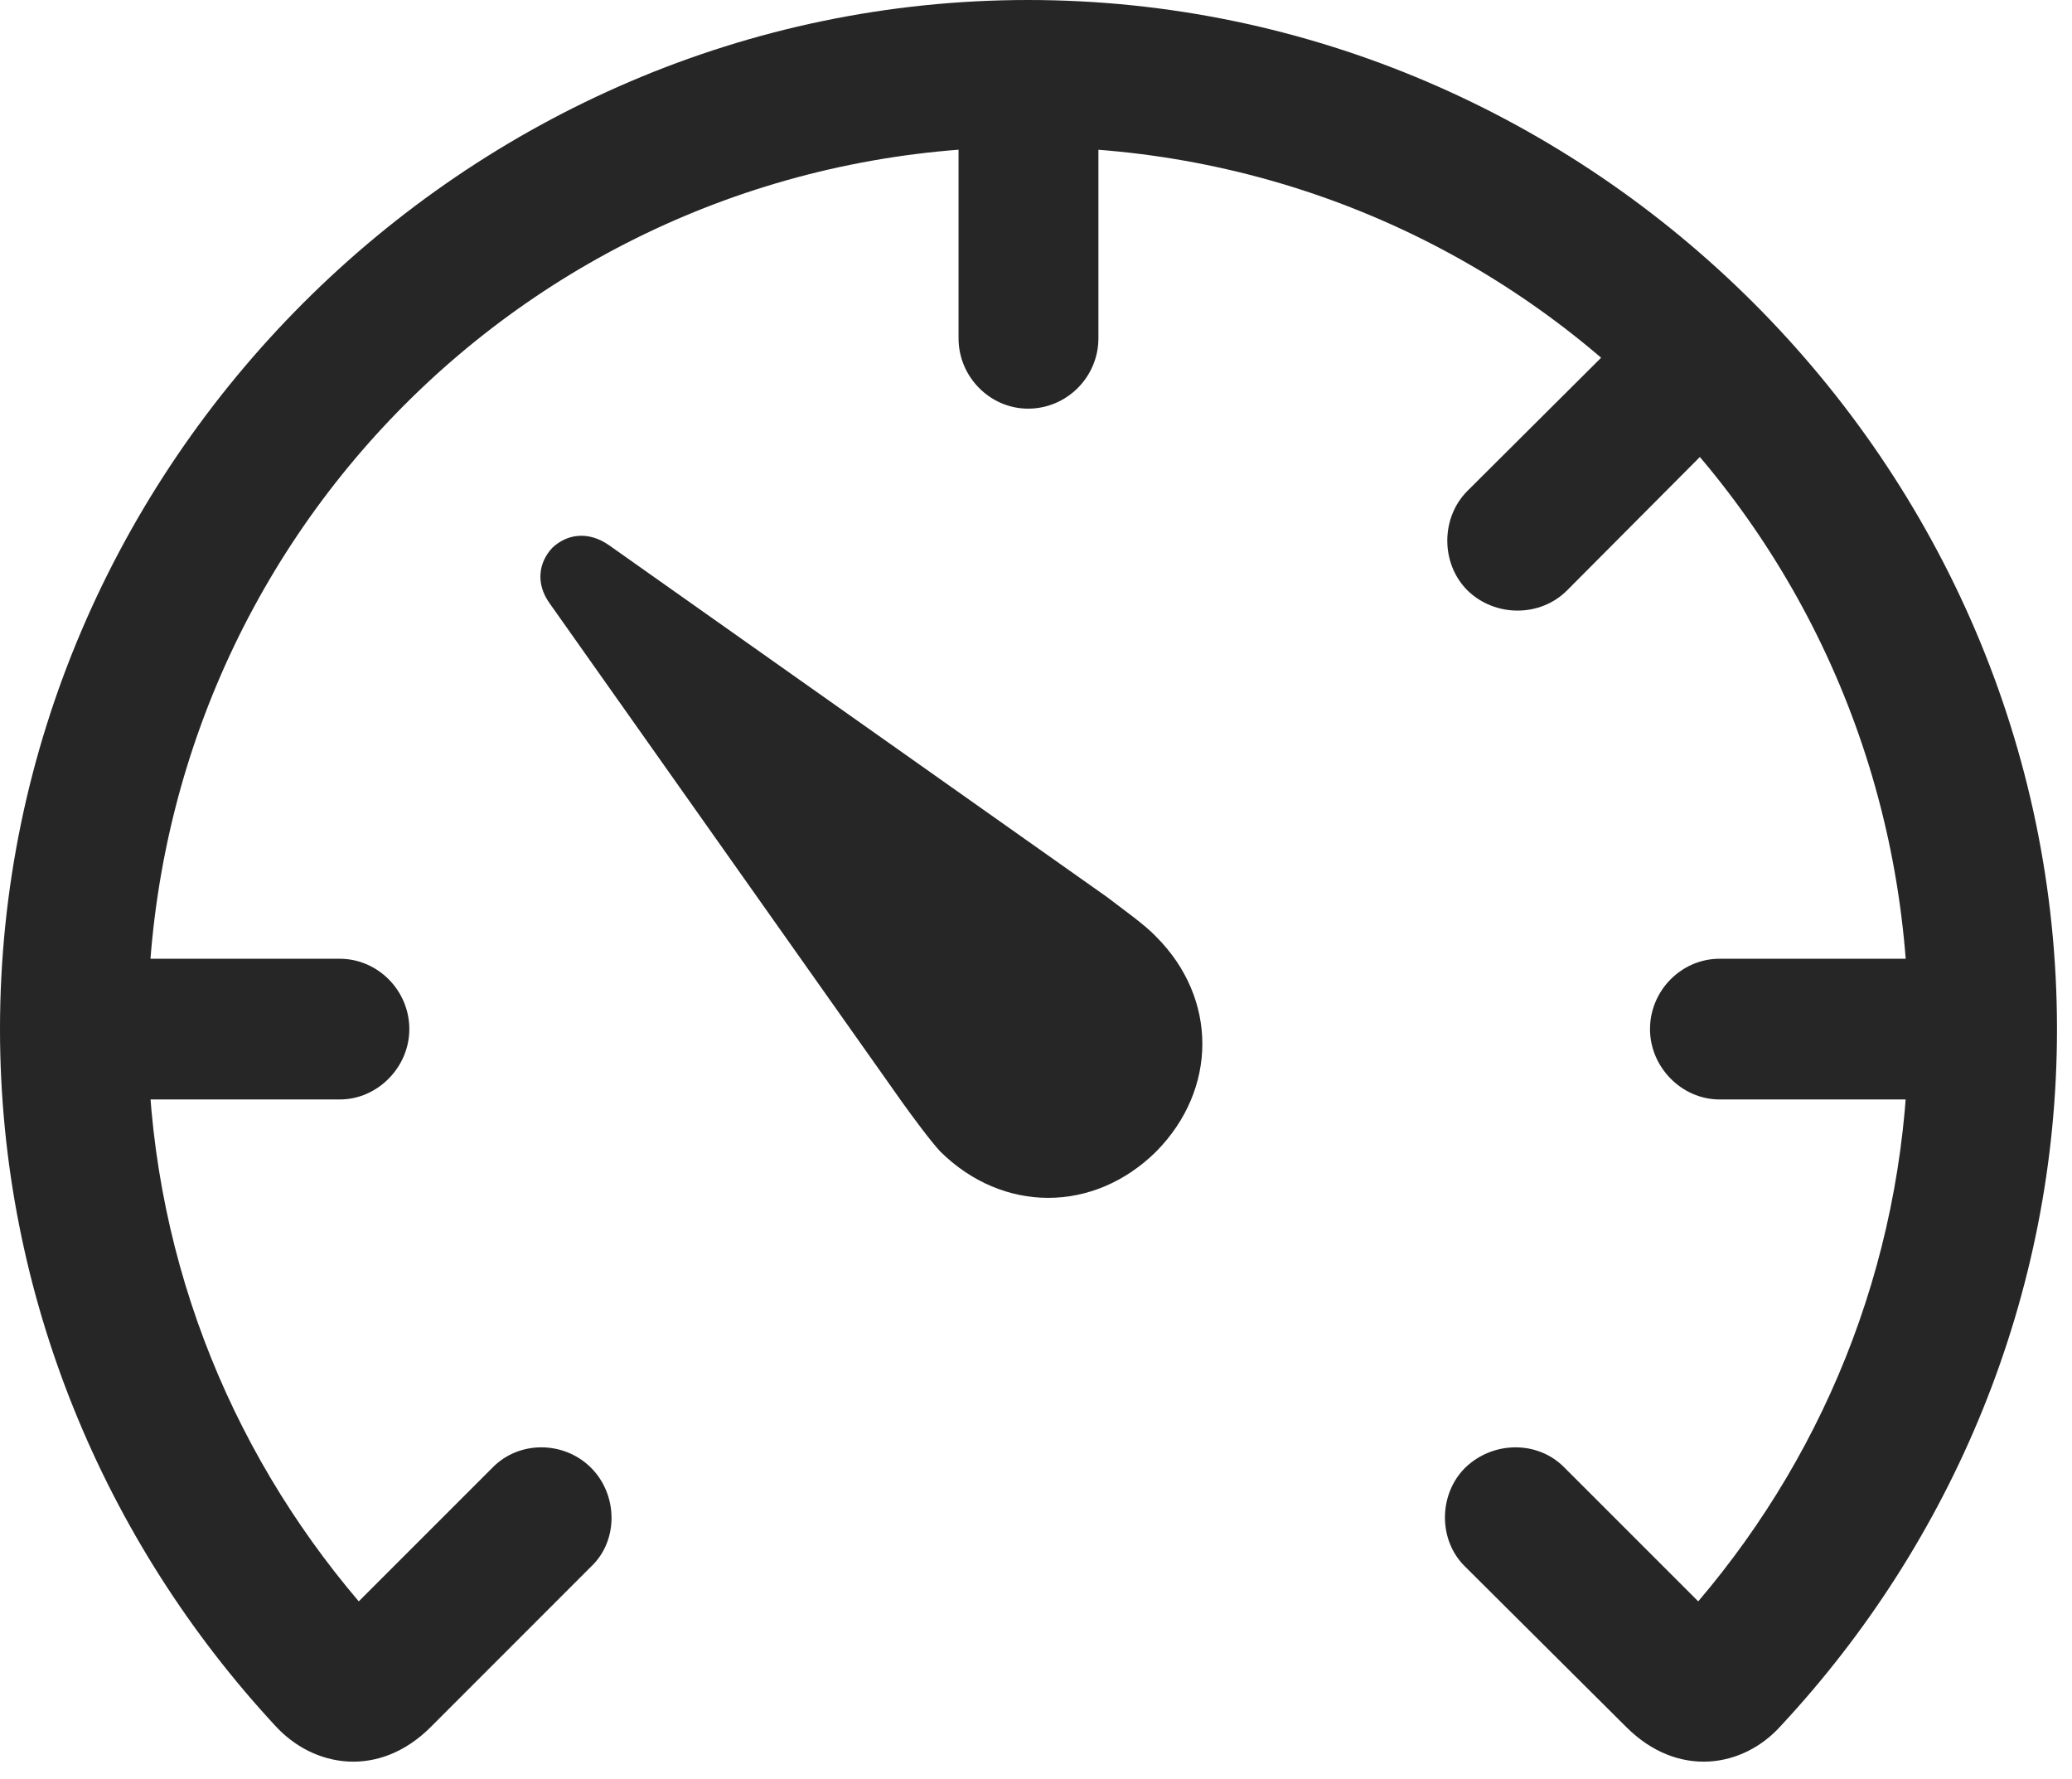 <?xml version="1.0" encoding="UTF-8"?>
<!--Generator: Apple Native CoreSVG 326-->
<!DOCTYPE svg
PUBLIC "-//W3C//DTD SVG 1.1//EN"
       "http://www.w3.org/Graphics/SVG/1.1/DTD/svg11.dtd">
<svg version="1.1" xmlns="http://www.w3.org/2000/svg" xmlns:xlink="http://www.w3.org/1999/xlink" viewBox="0 0 51.211 43.965">
 <g>
  <rect height="43.965" opacity="0" width="51.211" x="0" y="0"/>
  <path d="M0 25.43C0 32.031 2.598 38.105 6.797 42.637C7.754 43.691 9.375 43.945 10.645 42.676L14.609 38.711C15.293 38.066 15.273 36.934 14.609 36.27C13.945 35.605 12.832 35.586 12.168 36.27L8.867 39.57C5.625 35.762 3.652 30.859 3.652 25.43C3.652 13.34 13.34 3.633 25.41 3.633C37.5 3.633 47.168 13.34 47.168 25.43C47.168 30.859 45.215 35.762 41.973 39.57L38.672 36.27C38.008 35.586 36.895 35.605 36.211 36.27C35.547 36.934 35.547 38.066 36.211 38.711L40.195 42.676C41.465 43.945 43.086 43.691 44.023 42.637C48.242 38.105 50.84 32.031 50.84 25.43C50.84 11.504 39.336 0 25.41 0C11.504 0 0 11.504 0 25.43ZM8.398 23.691L1.836 23.691L1.836 27.168L8.398 27.168C9.336 27.168 10.117 26.367 10.117 25.43C10.117 24.473 9.336 23.691 8.398 23.691ZM23.691 8.359C23.691 9.316 24.473 10.098 25.41 10.098C26.367 10.098 27.148 9.316 27.148 8.359L27.148 1.797L23.691 1.797ZM36.27 12.129C35.605 12.793 35.605 13.926 36.27 14.59C36.953 15.254 38.066 15.254 38.73 14.59L43.359 9.941L40.918 7.5ZM42.5 23.691C41.562 23.691 40.781 24.473 40.781 25.43C40.781 26.367 41.562 27.168 42.5 27.168L49.062 27.168L49.062 23.691Z" fill="black" fill-opacity="0.85"/>
  <path d="M28.574 28.457C30.098 26.914 30.098 24.668 28.574 23.145C28.301 22.852 27.715 22.441 27.363 22.168L15.059 13.477C14.531 13.105 14.004 13.203 13.652 13.535C13.32 13.887 13.223 14.414 13.594 14.922L22.305 27.246C22.559 27.598 22.988 28.184 23.242 28.457C24.785 29.98 27.031 29.98 28.574 28.457Z" fill="black" fill-opacity="0.85"/>
 </g>
</svg>
